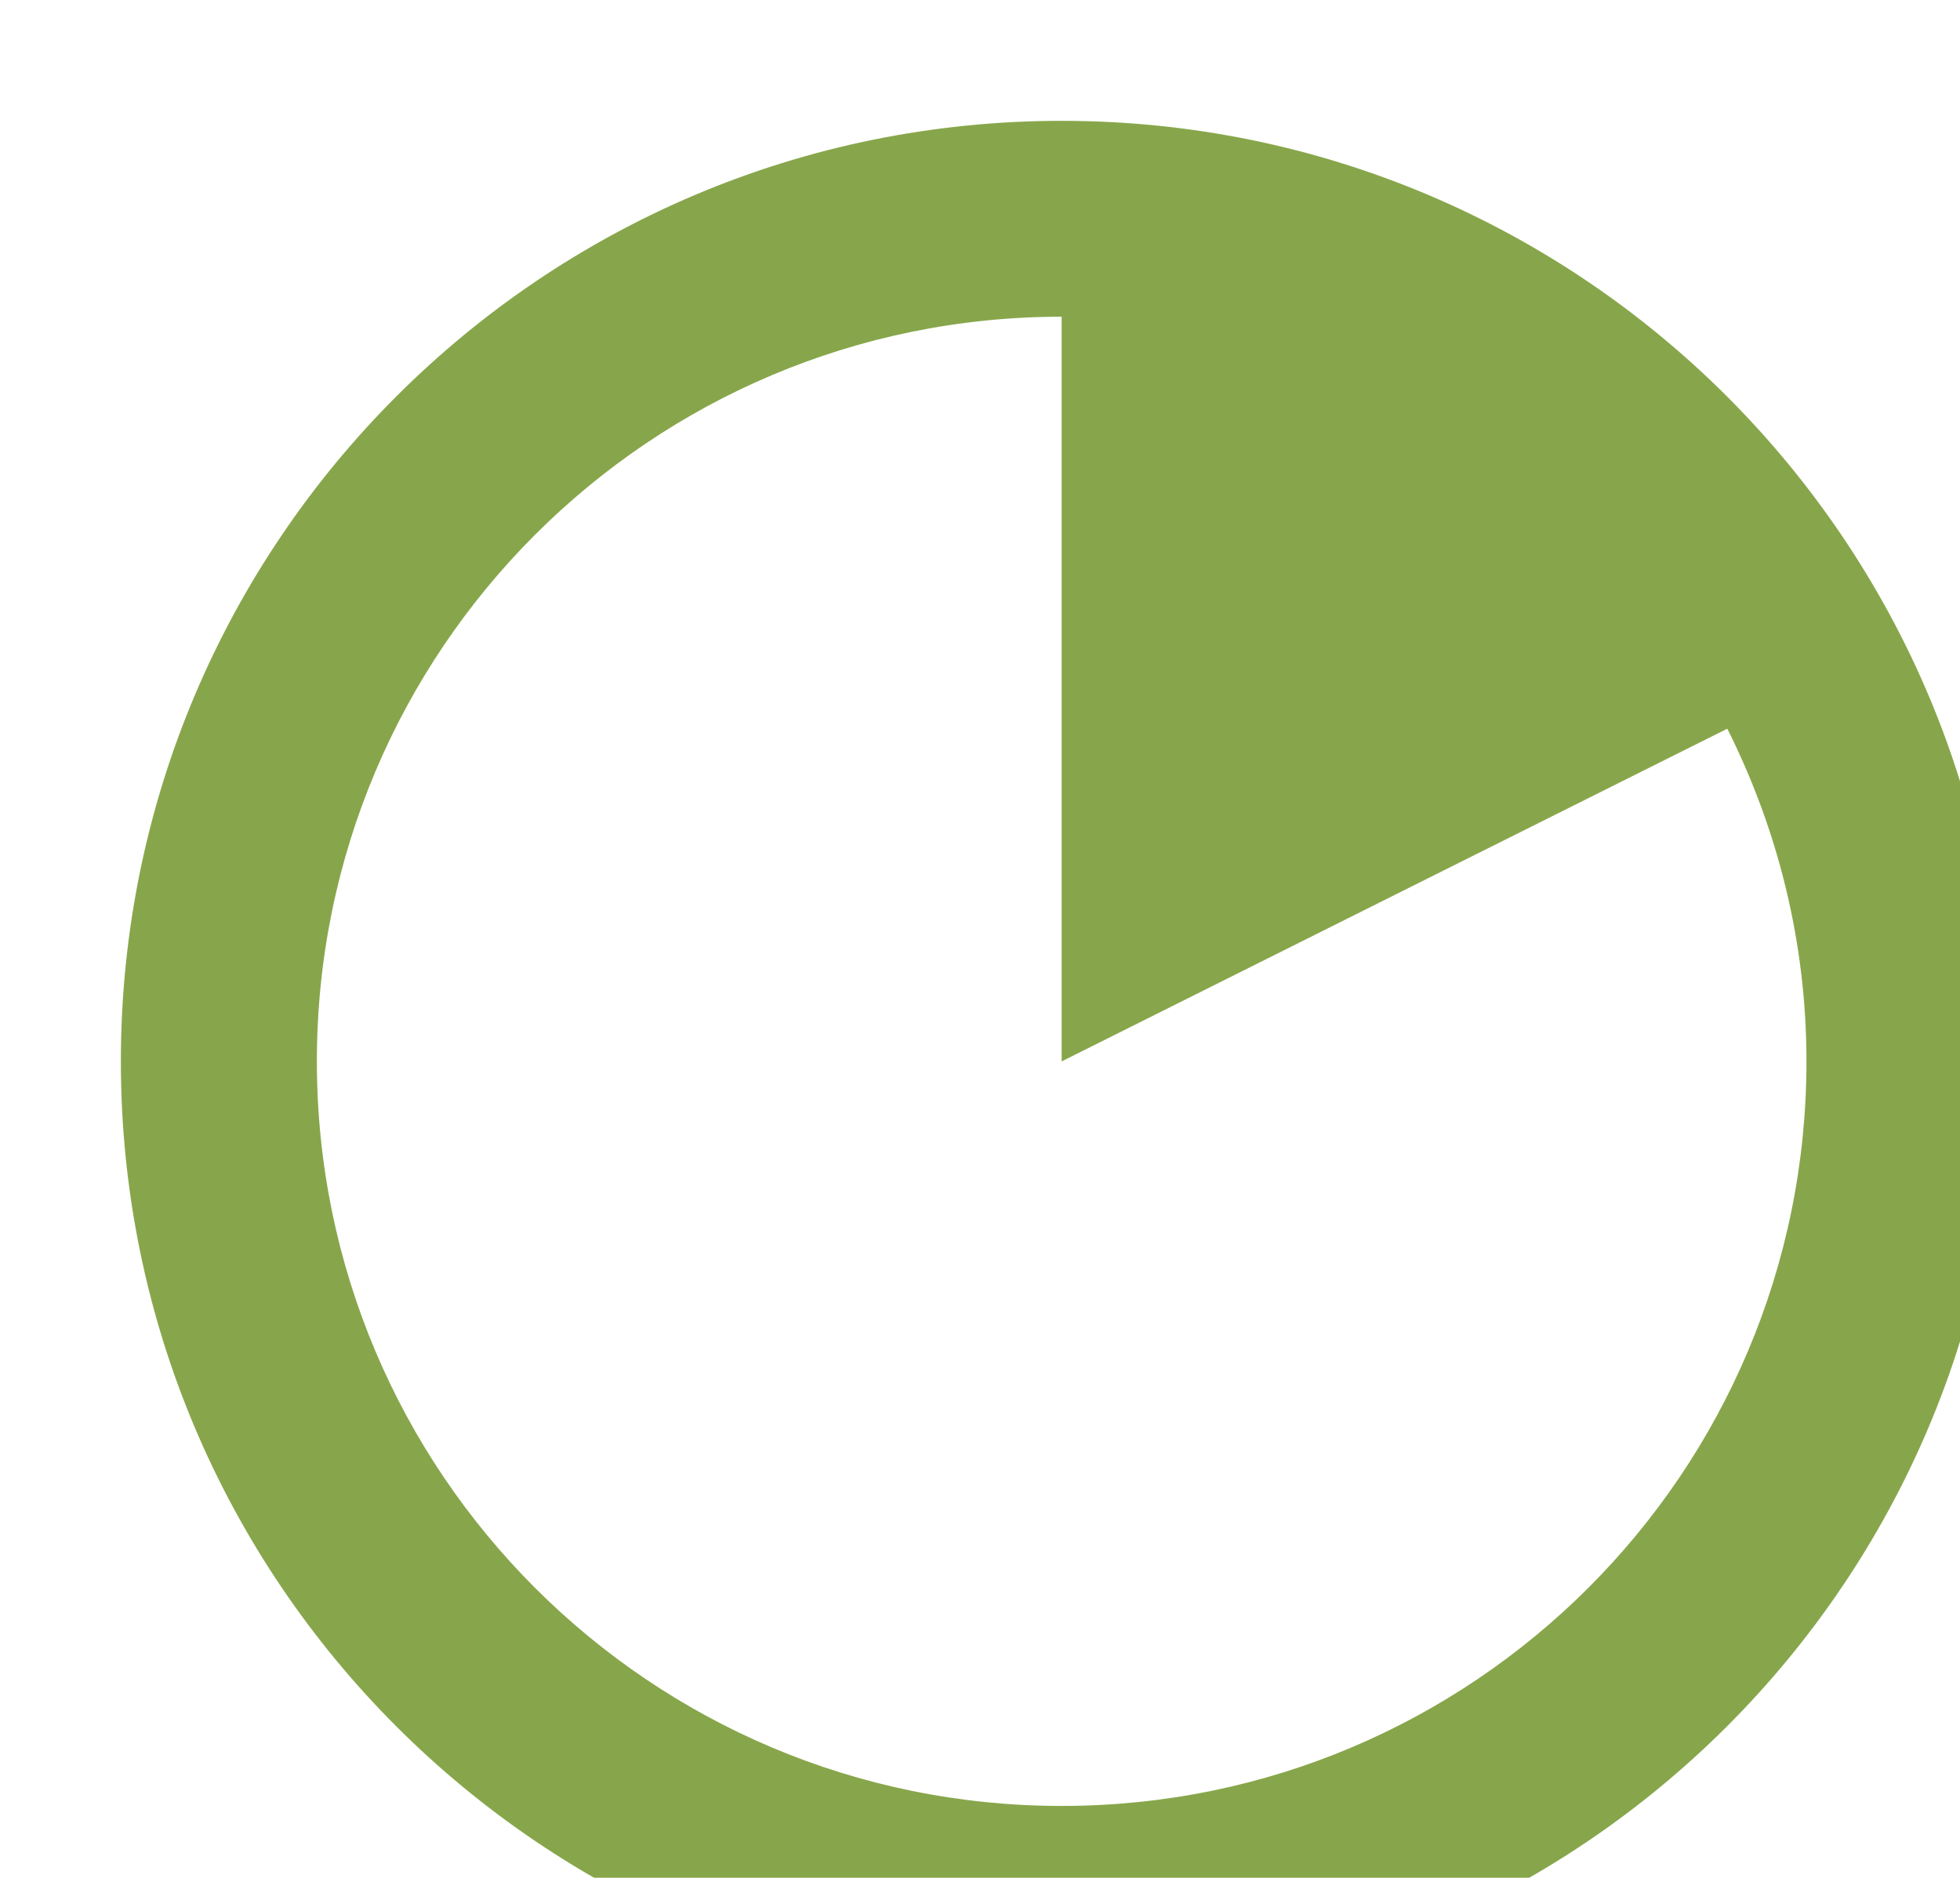<?xml version="1.0" encoding="UTF-8" standalone="no"?>
<svg width="48px" height="46px" viewBox="0 0 48 46" version="1.1" xmlns="http://www.w3.org/2000/svg" xmlns:xlink="http://www.w3.org/1999/xlink" xmlns:sketch="http://www.bohemiancoding.com/sketch/ns">
    <!-- Generator: Sketch 3.3 (11970) - http://www.bohemiancoding.com/sketch -->
    <title>marketing-review</title>
    <desc>Created with Sketch.</desc>
    <defs>
        <filter x="-50%" y="-50%" width="200%" height="200%" filterUnits="objectBoundingBox" id="filter-1">
            <feOffset dx="1" dy="1" in="SourceAlpha" result="shadowOffsetOuter1"></feOffset>
            <feGaussianBlur stdDeviation="0" in="shadowOffsetOuter1" result="shadowBlurOuter1"></feGaussianBlur>
            <feColorMatrix values="0 0 0 0 1   0 0 0 0 1   0 0 0 0 1  0 0 0 0.7 0" in="shadowBlurOuter1" type="matrix" result="shadowMatrixOuter1"></feColorMatrix>
            <feOffset dx="1" dy="1" in="SourceAlpha" result="shadowOffsetInner1"></feOffset>
            <feGaussianBlur stdDeviation="0" in="shadowOffsetInner1" result="shadowBlurInner1"></feGaussianBlur>
            <feComposite in="shadowBlurInner1" in2="SourceAlpha" operator="arithmetic" k2="-1" k3="1" result="shadowInnerInner1"></feComposite>
            <feColorMatrix values="0 0 0 0 0   0 0 0 0 0   0 0 0 0 0  0 0 0 0.035 0" in="shadowInnerInner1" type="matrix" result="shadowMatrixInner1"></feColorMatrix>
            <feMerge>
                <feMergeNode in="shadowMatrixOuter1"></feMergeNode>
                <feMergeNode in="SourceGraphic"></feMergeNode>
                <feMergeNode in="shadowMatrixInner1"></feMergeNode>
            </feMerge>
        </filter>
    </defs>
    <g id="assets" stroke="none" stroke-width="1" fill="none" fill-rule="evenodd" sketch:type="MSPage">
        <g id="marketing-review" sketch:type="MSArtboardGroup" filter="url(#filter-1)" fill="#87A64B">
            <g id="time-slot" sketch:type="MSLayerGroup">
                <path d="M24,0.96 C11.275,0.96 0.96,11.275 0.96,24 C0.96,36.725 11.275,47.04 24,47.04 C36.722,47.04 47.04,36.725 47.04,23.998 C47.04,11.275 36.722,0.96 24,0.96 L24,0.96 Z M24,42.238 C13.927,42.238 5.76,34.073 5.76,23.998 C5.76,13.925 13.925,5.758 24,5.758 L24,5.758 L24,24 L40.301,15.85 C41.532,18.305 42.24,21.065 42.24,24 C42.24,34.073 34.073,42.238 24,42.238 L24,42.238 Z" id="Shape" sketch:type="MSShapeGroup"></path>
            </g>
        </g>
    </g>
</svg>